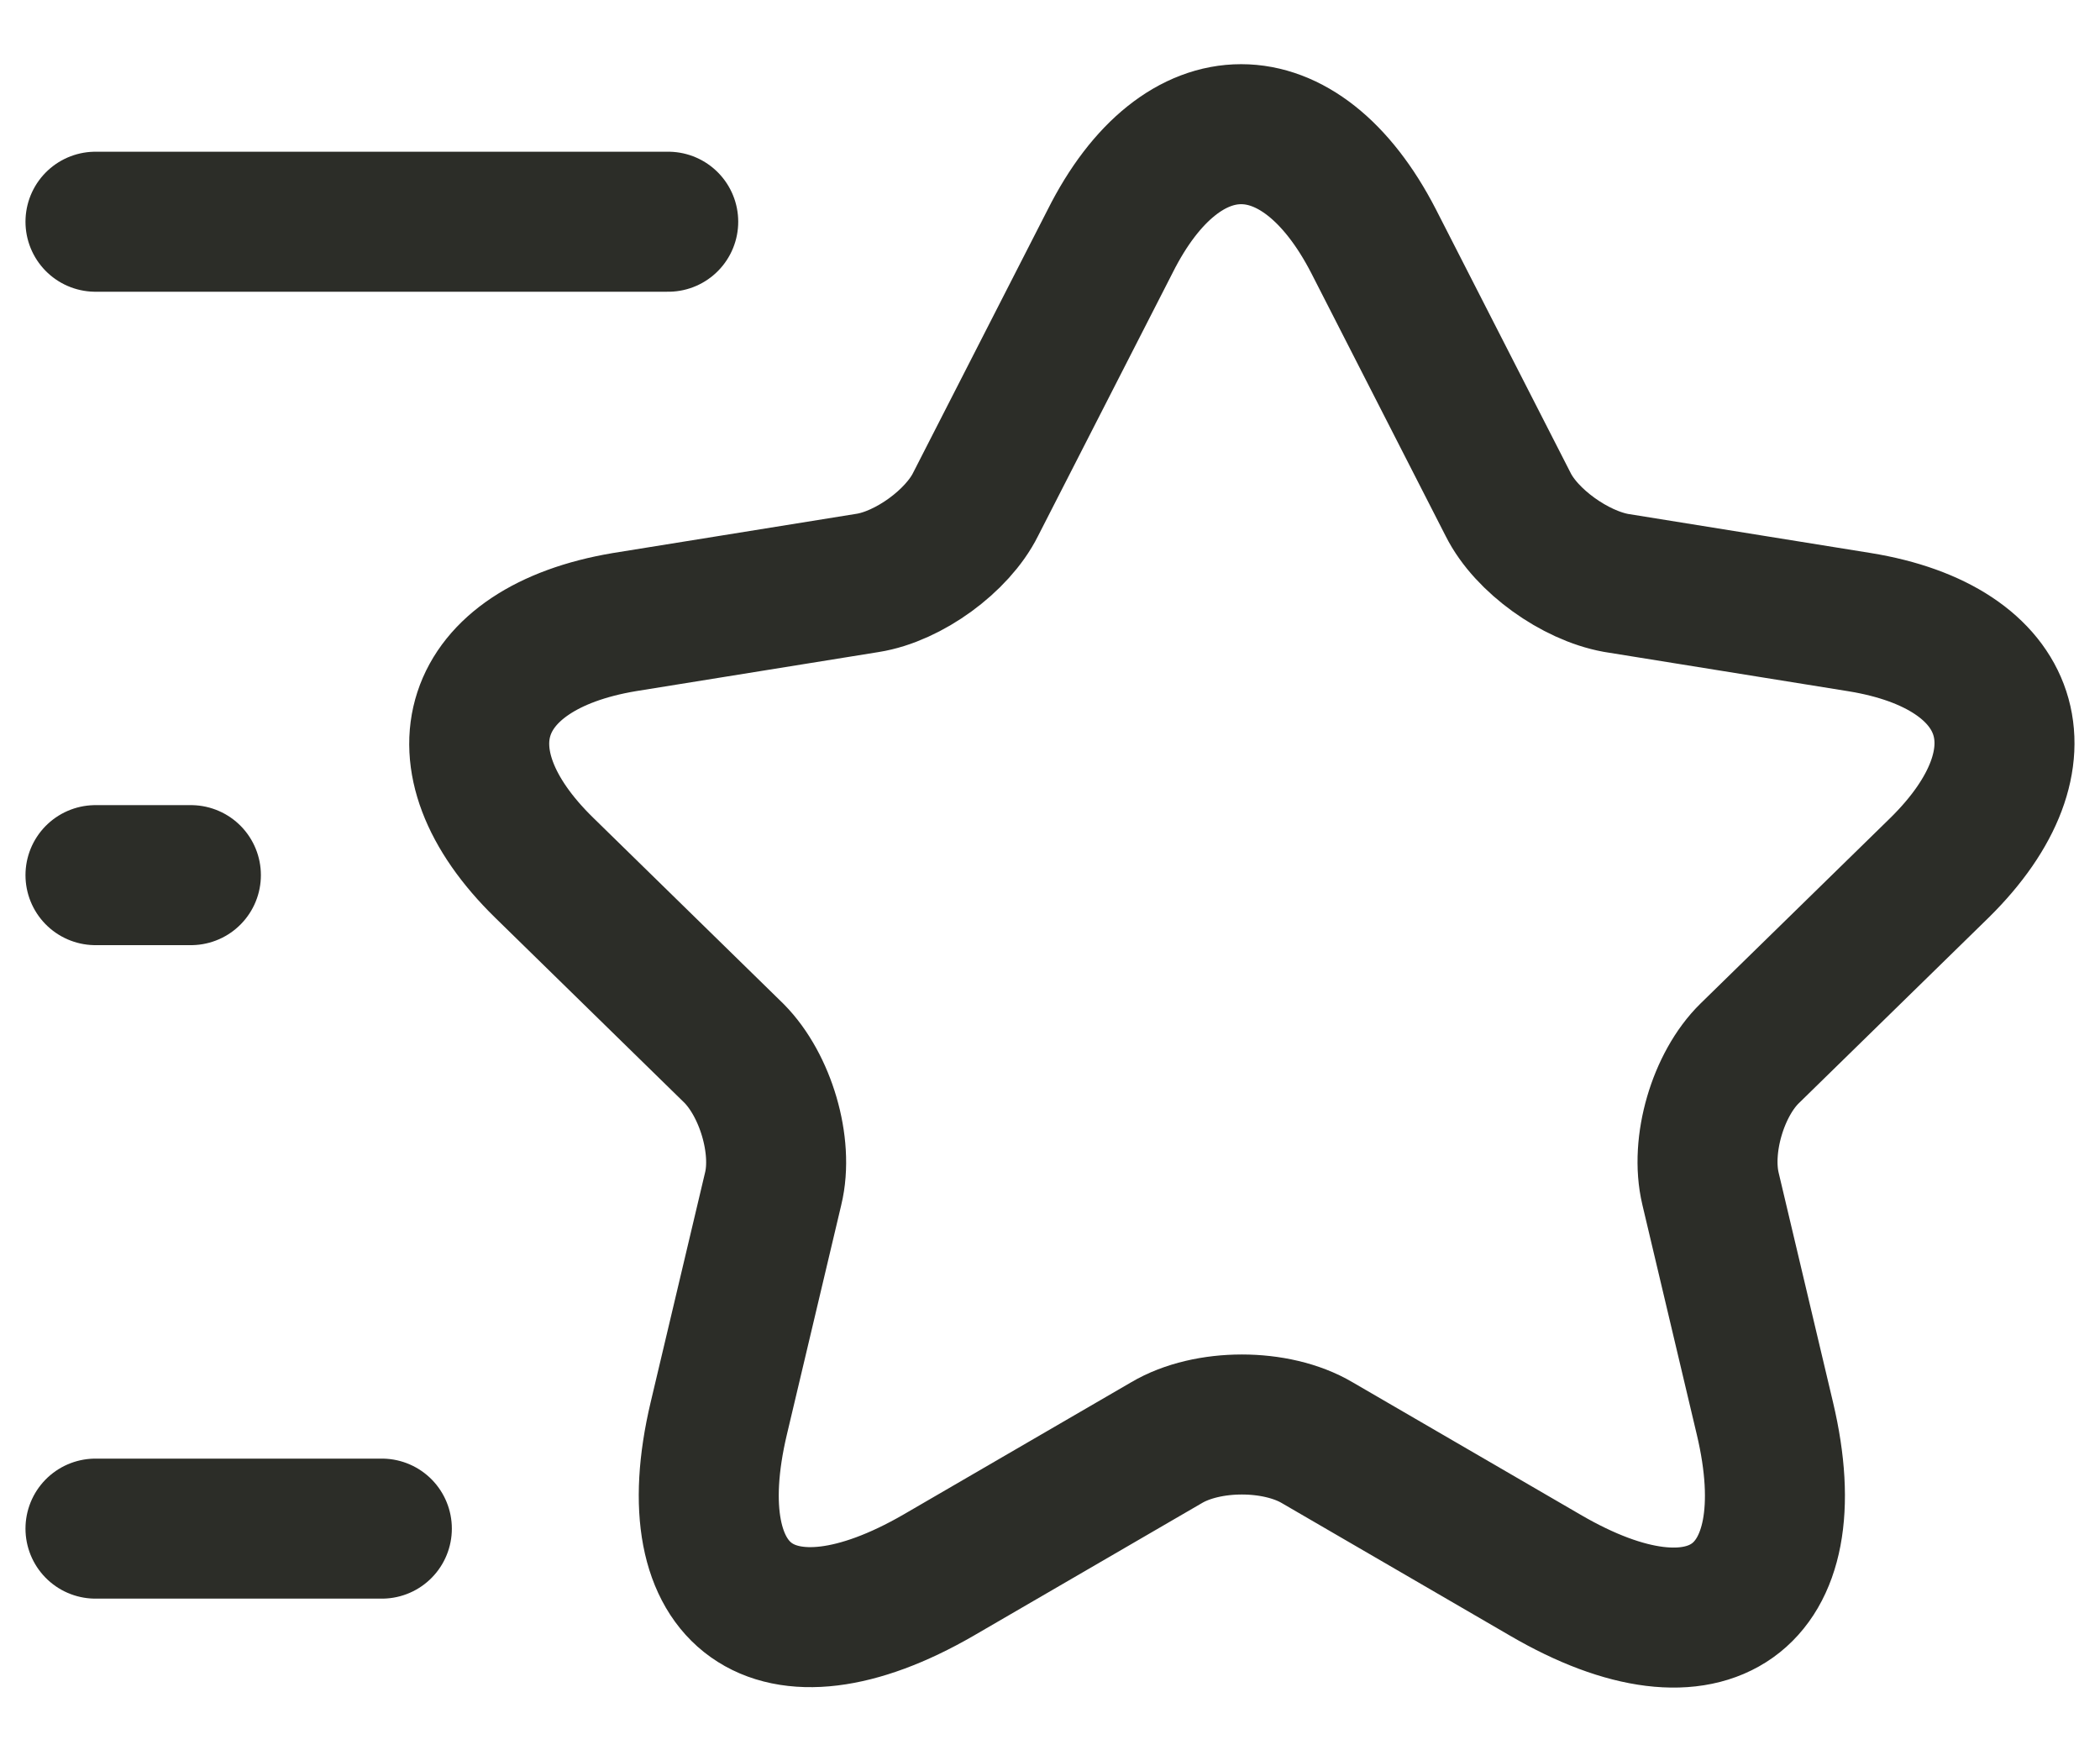 <svg width="30" height="25" viewBox="0 0 30 25" fill="none" xmlns="http://www.w3.org/2000/svg">
<g clip-path="url(#clip0_678_530)">
<path d="M19.623 3.446L21.545 7.206C21.805 7.726 22.5 8.22 23.086 8.326L26.564 8.886C28.786 9.246 29.305 10.82 27.709 12.393L24.995 15.046C24.545 15.486 24.286 16.353 24.436 16.98L25.213 20.26C25.827 22.846 24.409 23.86 22.077 22.5L18.818 20.607C18.232 20.26 17.25 20.26 16.664 20.607L13.405 22.5C11.073 23.846 9.655 22.846 10.268 20.26L11.045 16.98C11.195 16.366 10.936 15.5 10.486 15.046L7.773 12.393C6.177 10.833 6.695 9.26 8.918 8.886L12.395 8.326C12.982 8.233 13.677 7.726 13.936 7.206L15.859 3.446C16.882 1.407 18.573 1.407 19.623 3.446Z" stroke="#2C2D28" stroke-width="2" stroke-linecap="round" stroke-linejoin="round"/>
<path d="M9.546 3.167H1.364" stroke="#2C2D28" stroke-width="2" stroke-linecap="round" stroke-linejoin="round"/>
<path d="M5.455 21.834H1.364" stroke="#2C2D28" stroke-width="2" stroke-linecap="round" stroke-linejoin="round"/>
<path d="M2.727 12.5H1.364" stroke="#2C2D28" stroke-width="2" stroke-linecap="round" stroke-linejoin="round"/>
</g>
<defs>
<clipPath id="clip0_678_530">
<rect width="30" height="24" fill="white" transform="translate(0 0.5)"/>
</clipPath>
</defs>
</svg>
